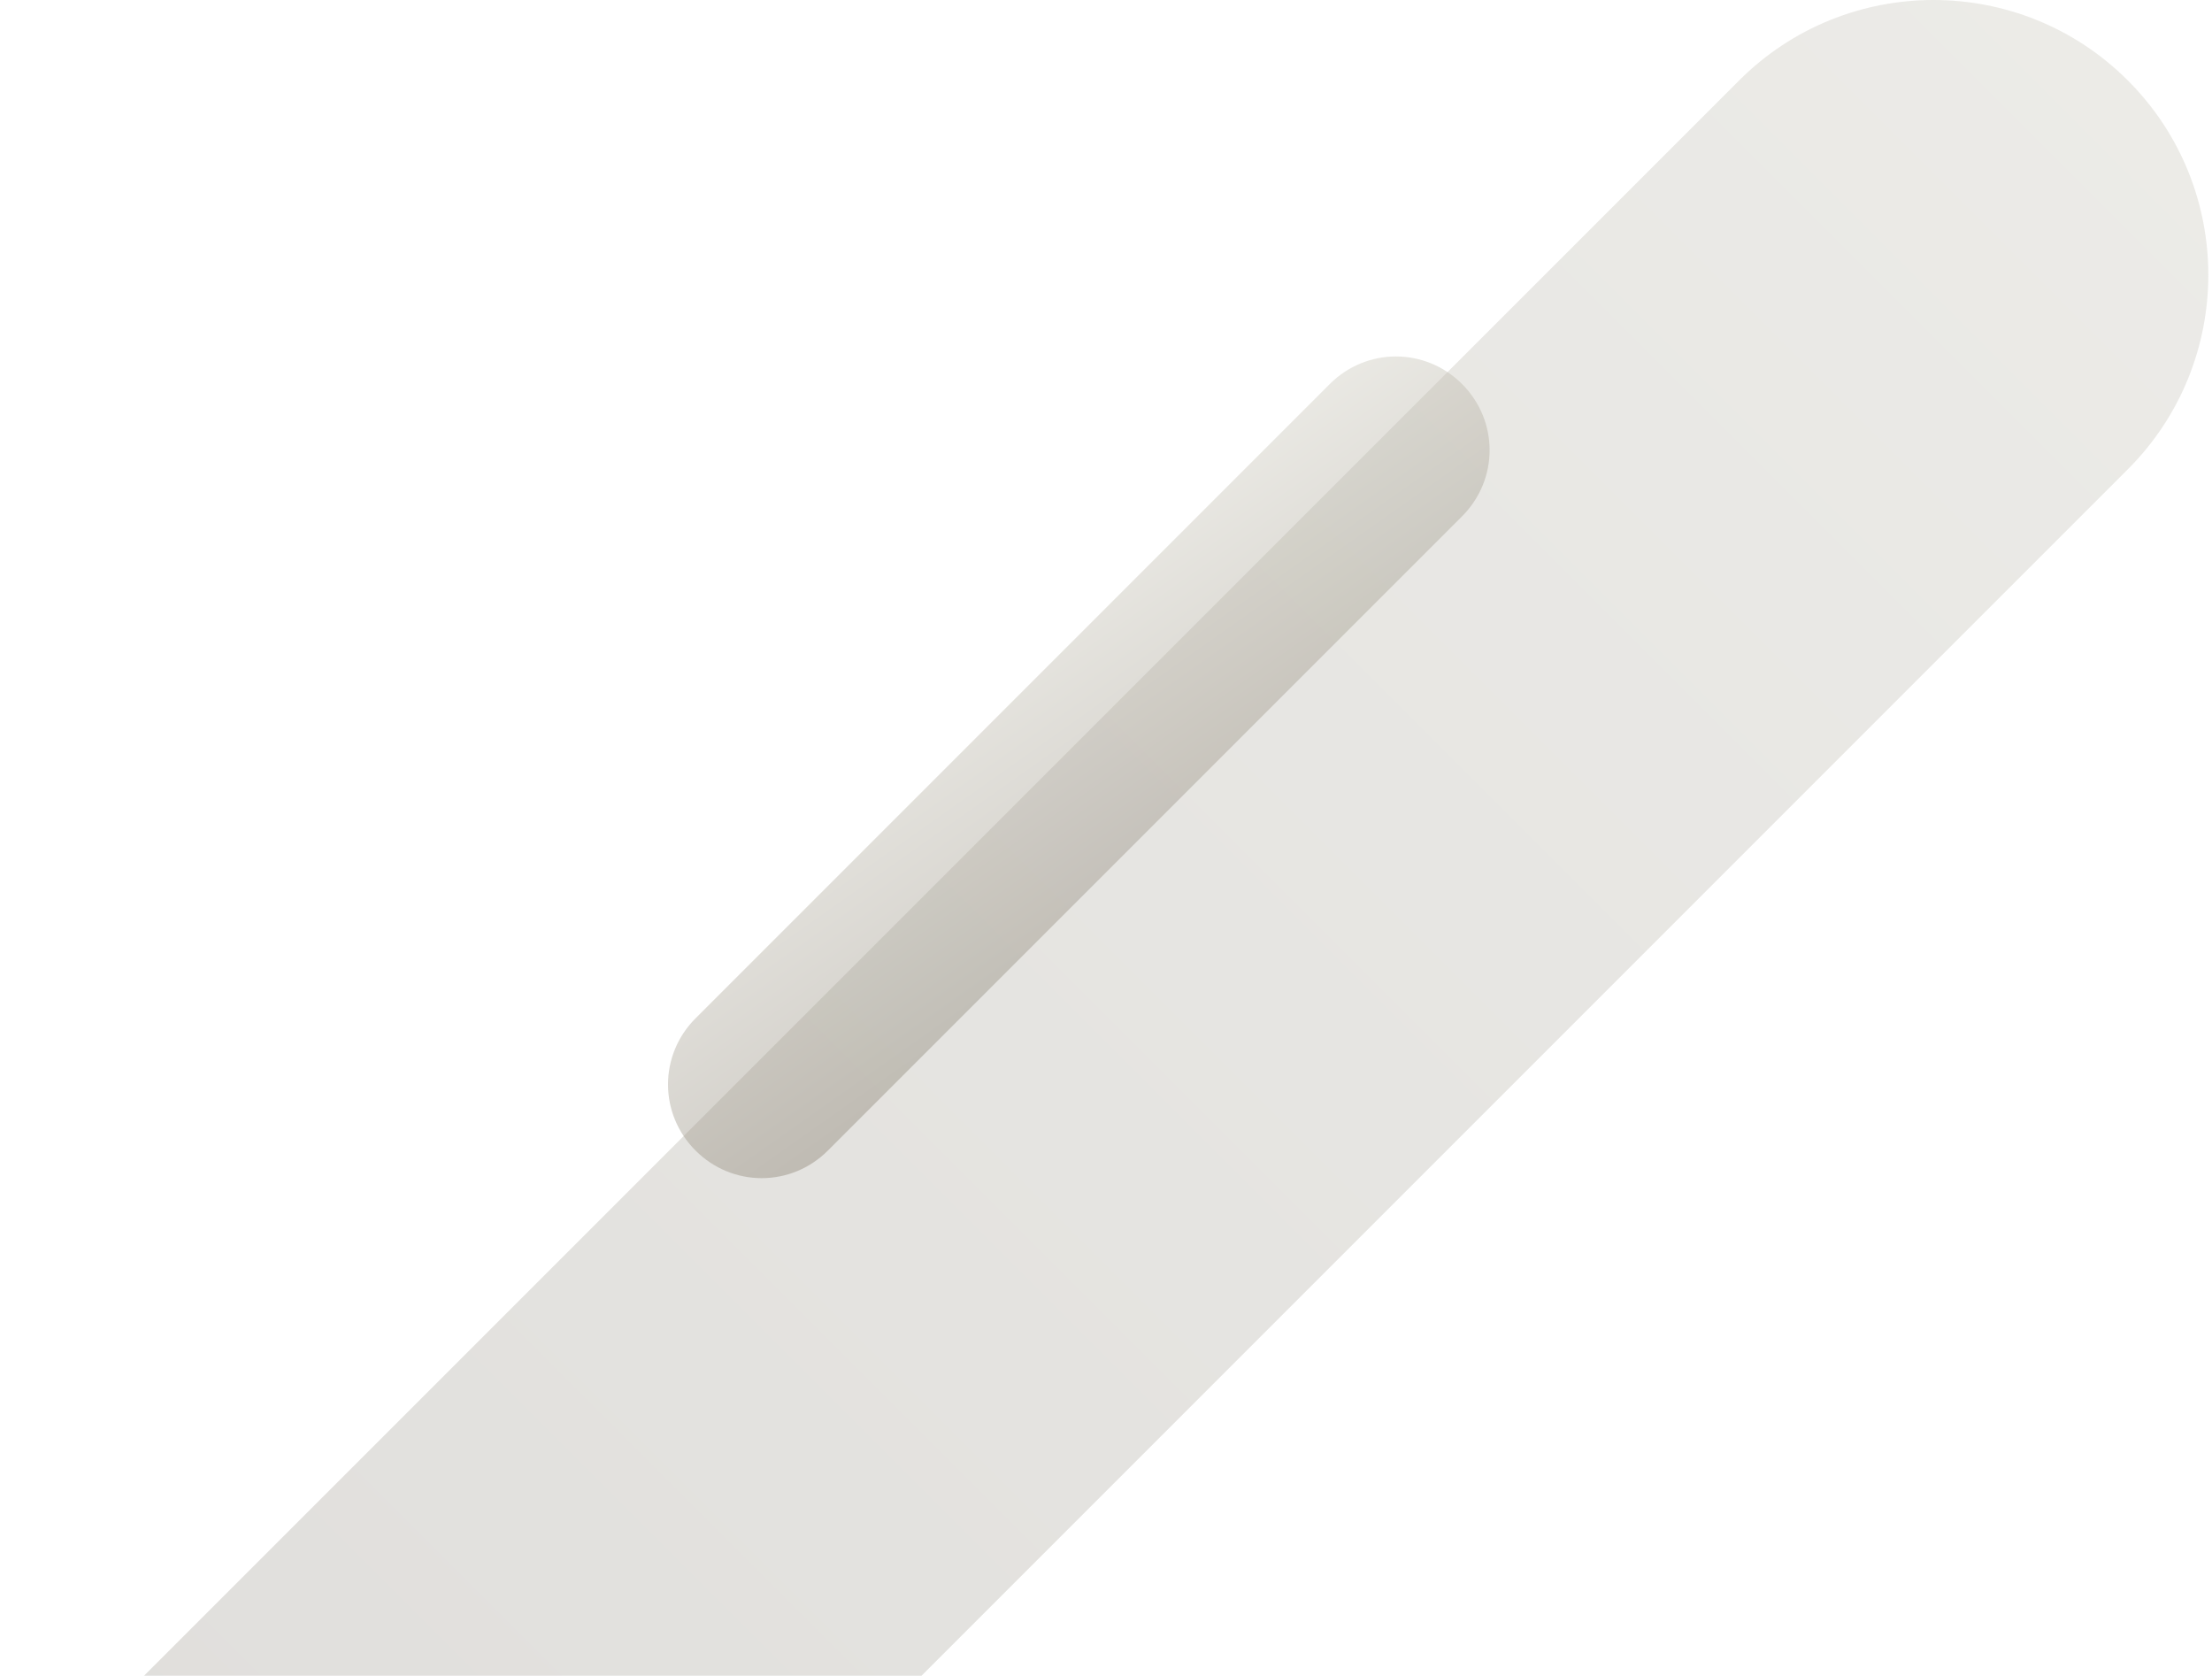 <svg width="301" height="228" fill="none" xmlns="http://www.w3.org/2000/svg"><path opacity=".2" d="M10.95 289.55c-14.6-14.6-14.6-38.3 0-52.9l225.7-225.7c14.6-14.6 38.3-14.6 52.9 0 14.6 14.6 14.6 38.3 0 52.9l-225.7 225.7c-14.6 14.6-38.3 14.6-52.9 0z" fill="url(#paint0_linear_236_51)"/><path opacity=".4" d="M198.95 70.25l-86.3 86.3c-5 5-13 5-18 0s-5-13 0-18l86.3-86.3c5-5 13-5 18 0s5 13 0 18z" fill="url(#paint1_linear_236_51)"/><defs><linearGradient id="paint0_linear_236_51" x1="10.976" y1="289.534" x2="289.625" y2="10.884" gradientUnits="userSpaceOnUse"><stop stop-color="#5E5749"/><stop offset="1" stop-color="#9F9B89"/></linearGradient><linearGradient id="paint1_linear_236_51" x1="107.041" y1="160.757" x2="80.389" y2="122.986" gradientUnits="userSpaceOnUse"><stop stop-color="#888071"/><stop offset="1" stop-color="#C9C6B9"/></linearGradient></defs></svg>